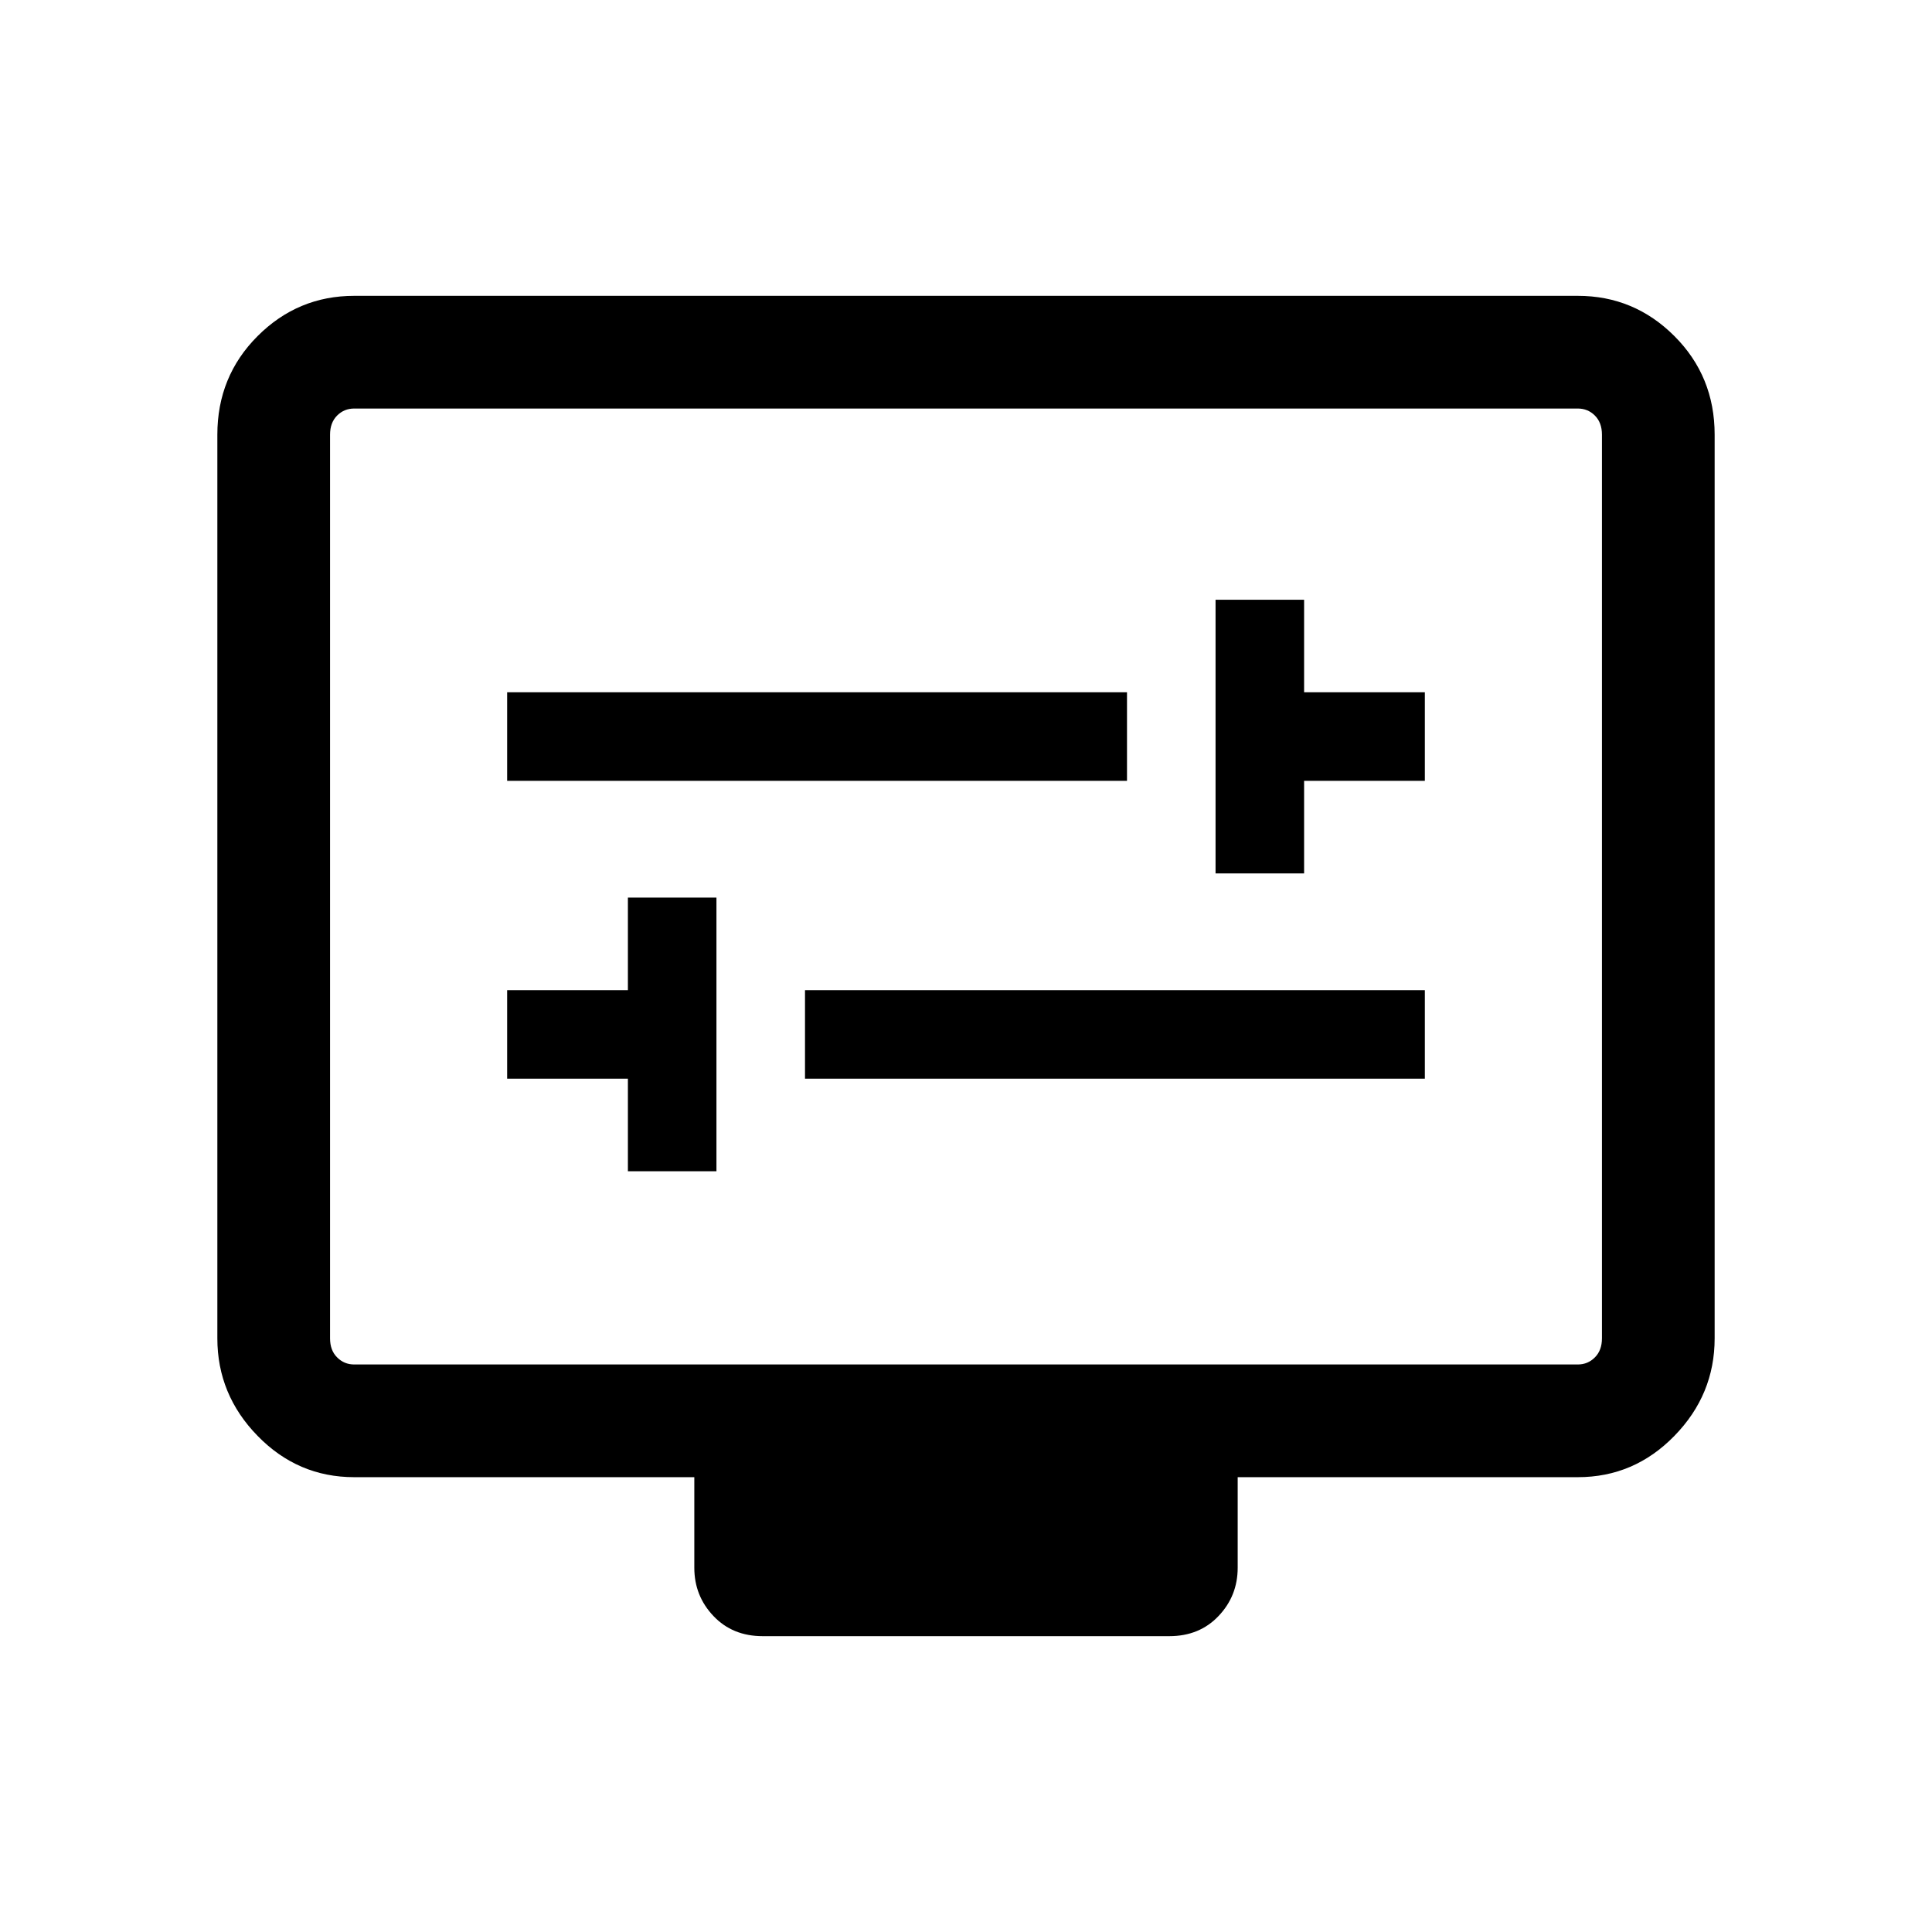 <svg xmlns="http://www.w3.org/2000/svg" height="24" width="24"><path d="M15.1 10.85h1.1V9.7h1.5V8.6h-1.5V7.45h-1.1ZM6.3 9.7H14V8.6H6.3Zm1.5 4.85h1.1v-3.4H7.8v1.15H6.3v1.1h1.5ZM10 13.4h7.7v-1.1H10Zm-.525 6.925q-.375 0-.612-.25-.238-.25-.238-.6V18.35H4.4q-.7 0-1.2-.513-.5-.512-.5-1.212V5.4q0-.725.5-1.225.5-.5 1.2-.5h15.2q.7 0 1.2.5t.5 1.225v11.225q0 .7-.5 1.212-.5.513-1.2.513h-4.225v1.125q0 .35-.238.6-.237.25-.612.25ZM4.4 16.95h15.2q.125 0 .212-.088.088-.087.088-.237V5.4q0-.15-.088-.238-.087-.087-.212-.087H4.4q-.125 0-.212.087Q4.1 5.25 4.1 5.4v11.225q0 .15.088.237.087.088.212.088Zm-.3 0V5.075 16.95Z"/></svg>